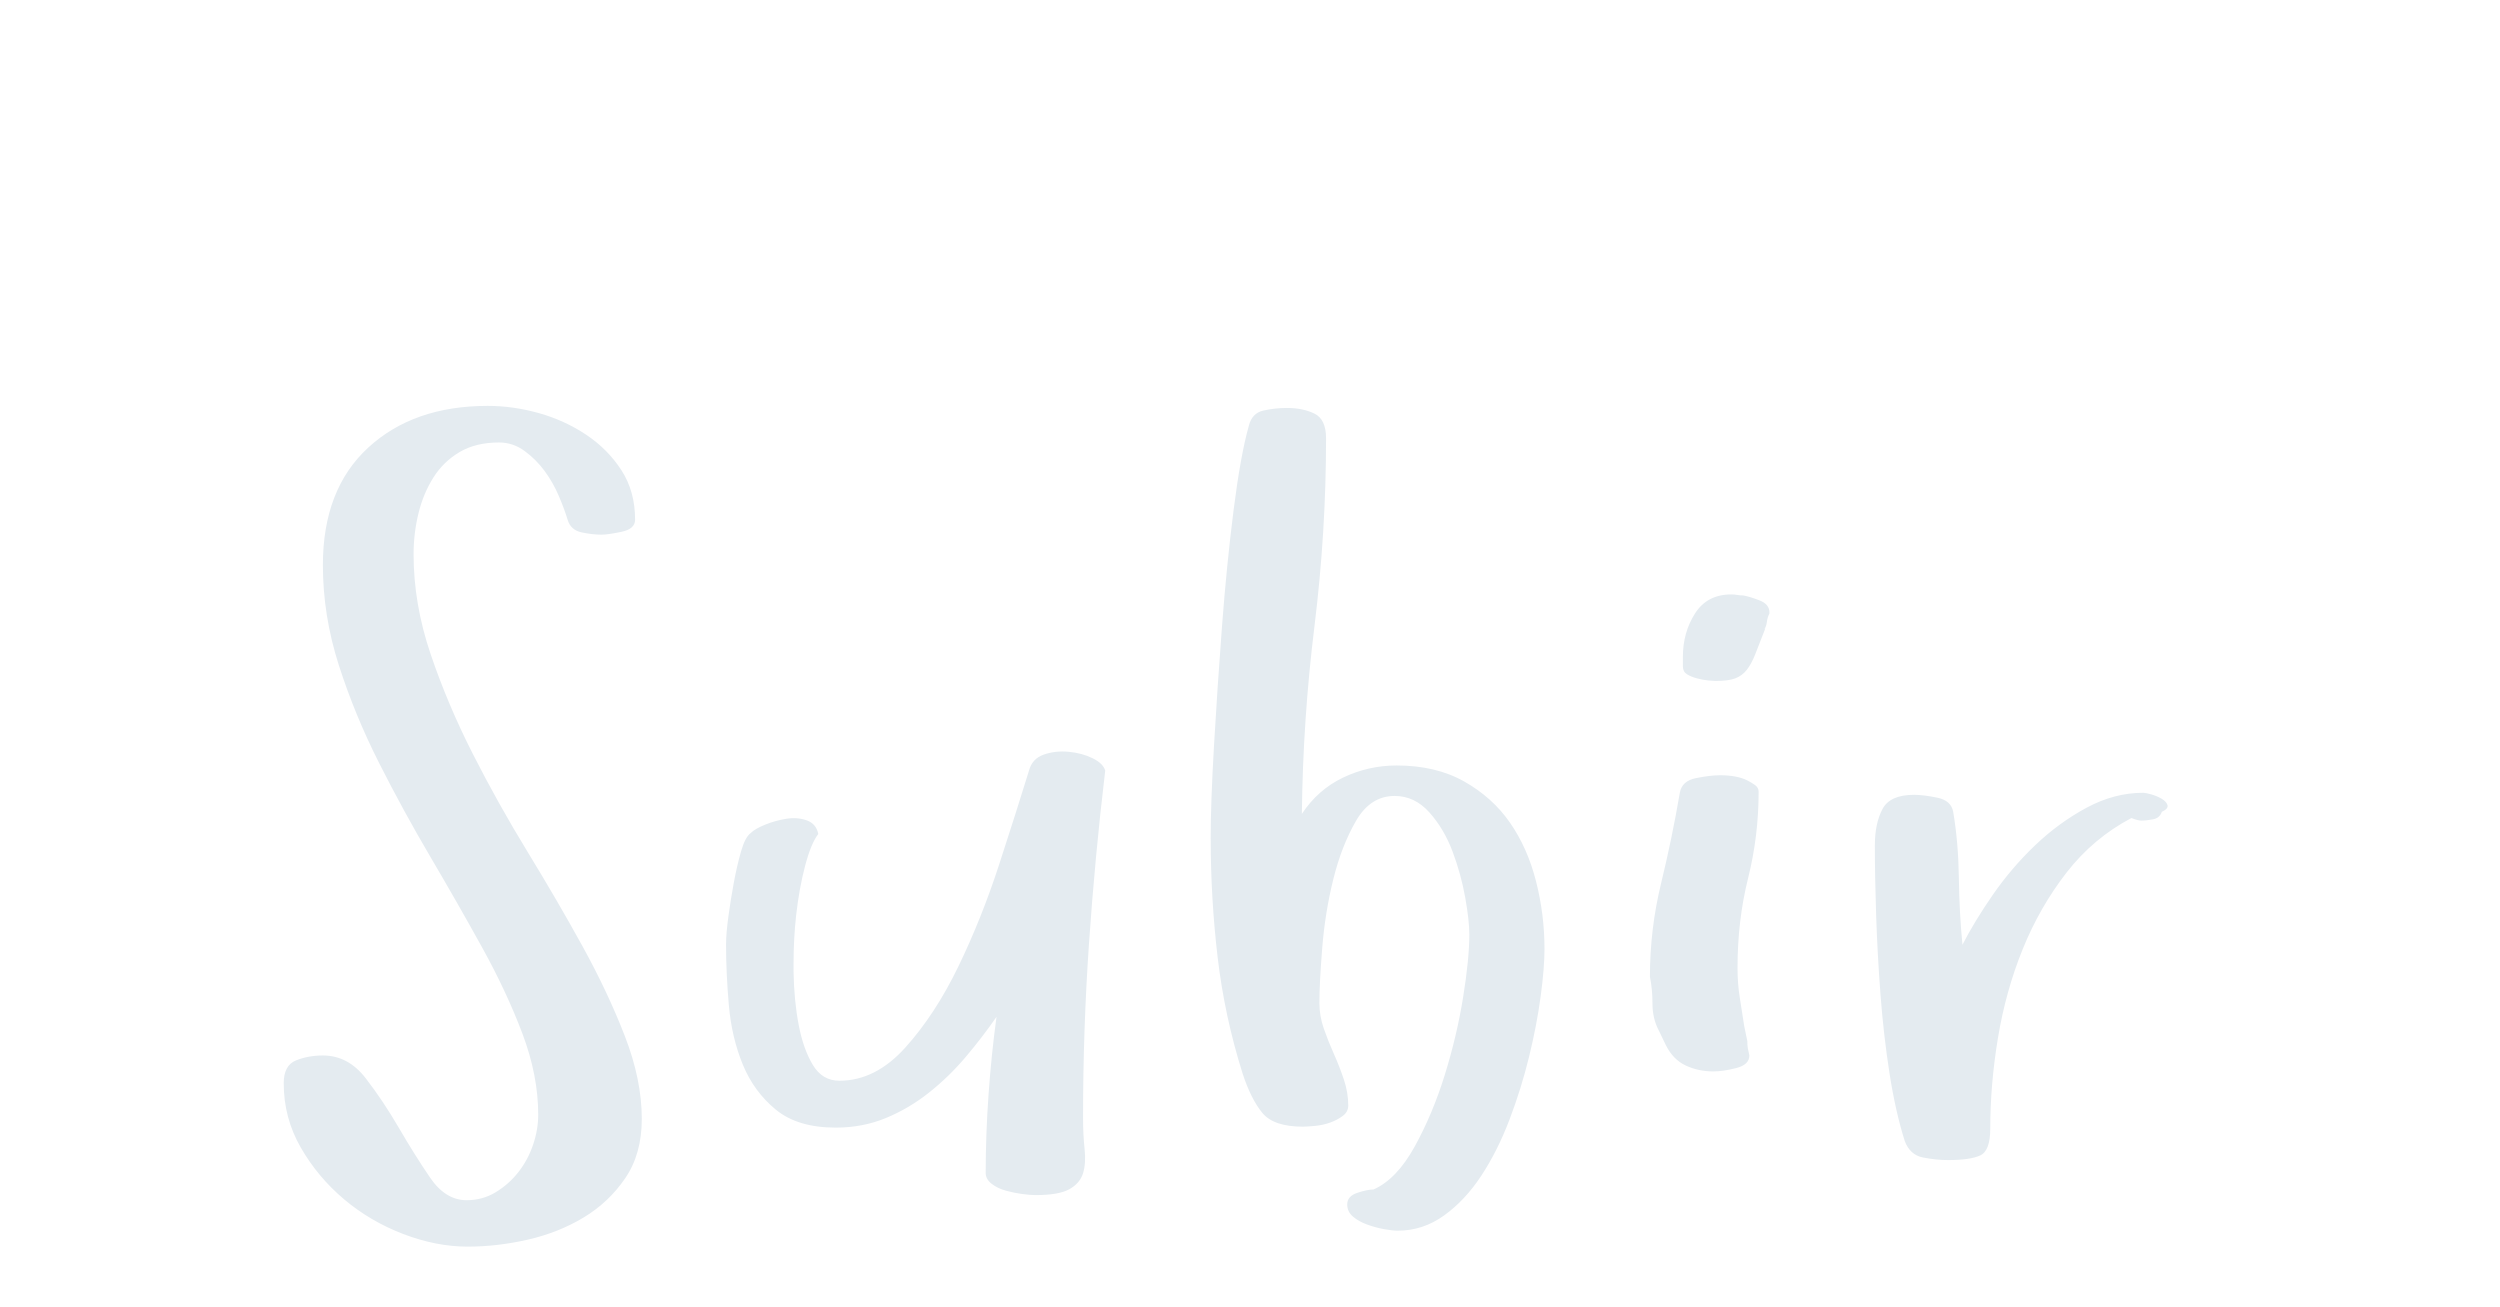 <?xml version="1.0"?>
<svg version="1.1" xmlns="http://www.w3.org/2000/svg" width="109px" height="57px" style="border: dashed 2px #aaa"><path fill="#e4ebf0" d="M12.37,47.232q0-0.786,0.539-1t1.168-0.213q1.101,0,1.864,0.988t1.449,2.167t1.359,2.167t1.595,0.988q0.696,0,1.269-0.348t0.988-0.876t0.64-1.19t0.225-1.314q0-1.707-0.685-3.526t-1.752-3.751t-2.257-3.953t-2.246-4.11t-1.752-4.256t-0.696-4.369q0-3.302,1.977-5.121t5.211-1.819q1.101,0,2.224,0.314t2.066,0.943t1.539,1.55t0.595,2.156q0,0.404-0.595,0.528t-0.865,0.124q-0.404,0-0.876-0.101t-0.606-0.55t-0.382-1.033t-0.618-1.089t-0.876-0.876t-1.112-0.371q-1.011,0-1.718,0.416t-1.146,1.112t-0.651,1.561t-0.213,1.786q0,2.156,0.741,4.346t1.842,4.357t2.392,4.279t2.392,4.11t1.842,3.908t0.741,3.616q0,1.527-0.719,2.583t-1.819,1.718t-2.437,0.966t-2.617,0.303q-1.37,0-2.808-0.55t-2.583-1.516t-1.887-2.257t-0.741-2.796z M31.657,41.146q0-0.449,0.101-1.19t0.236-1.471t0.314-1.359t0.427-0.809q0.18-0.18,0.618-0.359t0.921-0.258t0.898,0.067t0.505,0.595q-0.314,0.404-0.573,1.381t-0.393,2.167q-0.112,1.011-0.112,2.089l0,0.382q0.022,1.258,0.225,2.313t0.618,1.741t1.157,0.685q1.572,0,2.875-1.449t2.313-3.538t1.774-4.436t1.303-4.099q0.135-0.517,0.64-0.696t1.089-0.124t1.044,0.281t0.55,0.539q-0.449,3.773-0.708,7.547t-0.258,7.592q0,0.741,0.067,1.359t-0.067,1.056t-0.595,0.696t-1.471,0.258q-0.225,0-0.573-0.045t-0.719-0.146t-0.629-0.303t-0.258-0.472q0-1.662,0.124-3.414t0.348-3.392q-0.606,0.876-1.336,1.741t-1.606,1.561t-1.887,1.112t-2.179,0.416q-1.662,0-2.617-0.786t-1.438-1.965t-0.606-2.572t-0.124-2.695z M52.785,36.586q0-1.572,0.146-4.088t0.348-5.188t0.505-5.065t0.663-3.672q0.135-0.562,0.64-0.674t1.022-0.112q0.696,0,1.202,0.247t0.505,1.078q0,4.088-0.505,8.187t-0.55,8.187q0.696-1.056,1.797-1.583t2.336-0.528q1.707,0,2.942,0.696t1.999,1.797t1.134,2.549t0.371,2.954q0,0.831-0.168,2.078t-0.505,2.628t-0.854,2.74t-1.224,2.437t-1.628,1.741t-2.021,0.663q-0.225,0-0.595-0.067t-0.741-0.202t-0.618-0.348t-0.247-0.528q0-0.359,0.438-0.505t0.708-0.146q1.011-0.449,1.797-1.875t1.314-3.133t0.797-3.38t0.27-2.729q0-0.606-0.18-1.617t-0.55-1.999t-1.011-1.707t-1.516-0.719q-1.056,0-1.685,1.089t-0.988,2.538t-0.483,2.987t-0.124,2.415q0,0.562,0.191,1.112t0.438,1.101t0.438,1.123t0.191,1.134q0,0.27-0.236,0.449t-0.55,0.292t-0.663,0.146t-0.528,0.034q-1.28,0-1.774-0.606t-0.854-1.707q-0.786-2.493-1.089-5.065t-0.303-5.155z M71.937,42.583q0-2.066,0.483-4.054t0.82-3.964q0.09-0.517,0.708-0.64t1.044-0.124q0.741,0,1.19,0.225q0.18,0.09,0.337,0.202t0.157,0.292q0,1.932-0.46,3.773t-0.46,3.908q0,0.696,0.101,1.314t0.191,1.224l0.135,0.651q0,0.18,0.022,0.314t0.067,0.314q0,0.404-0.573,0.55t-1,0.146q-0.651,0-1.202-0.258t-0.865-0.887l-0.314-0.651q-0.27-0.517-0.27-1.157t-0.112-1.179z M73.374,29.062l0-0.427q0-1.056,0.528-1.887t1.583-0.831q0.135,0,0.258,0.022t0.258,0.022q0.27,0.045,0.708,0.213t0.438,0.528l0,0.045q-0.09,0.18-0.112,0.371t-0.112,0.326l0.045-0.045q-0.27,0.696-0.438,1.123t-0.371,0.685t-0.505,0.371t-0.865,0.112q-0.09,0-0.314-0.022t-0.483-0.09t-0.438-0.18t-0.18-0.337z M81.745,36.833q0-0.921,0.326-1.55t1.381-0.629q0.404,0,1.011,0.124t0.696,0.618q0.225,1.325,0.247,2.875t0.157,2.92q0.517-1.011,1.325-2.179t1.842-2.156t2.246-1.64t2.471-0.651q0.09,0,0.337,0.067t0.46,0.191t0.258,0.281t-0.247,0.292q-0.09,0.27-0.382,0.326t-0.517,0.056q-0.135,0-0.427-0.112q-1.662,0.876-2.83,2.381t-1.909,3.335t-1.078,3.863t-0.337,3.964q0,0.966-0.438,1.168t-1.404,0.202q-0.517,0-1.089-0.112t-0.797-0.719q-0.404-1.28-0.663-2.942t-0.393-3.425t-0.191-3.47t-0.056-3.077z"/><path fill="#161c21" d=""/></svg>
